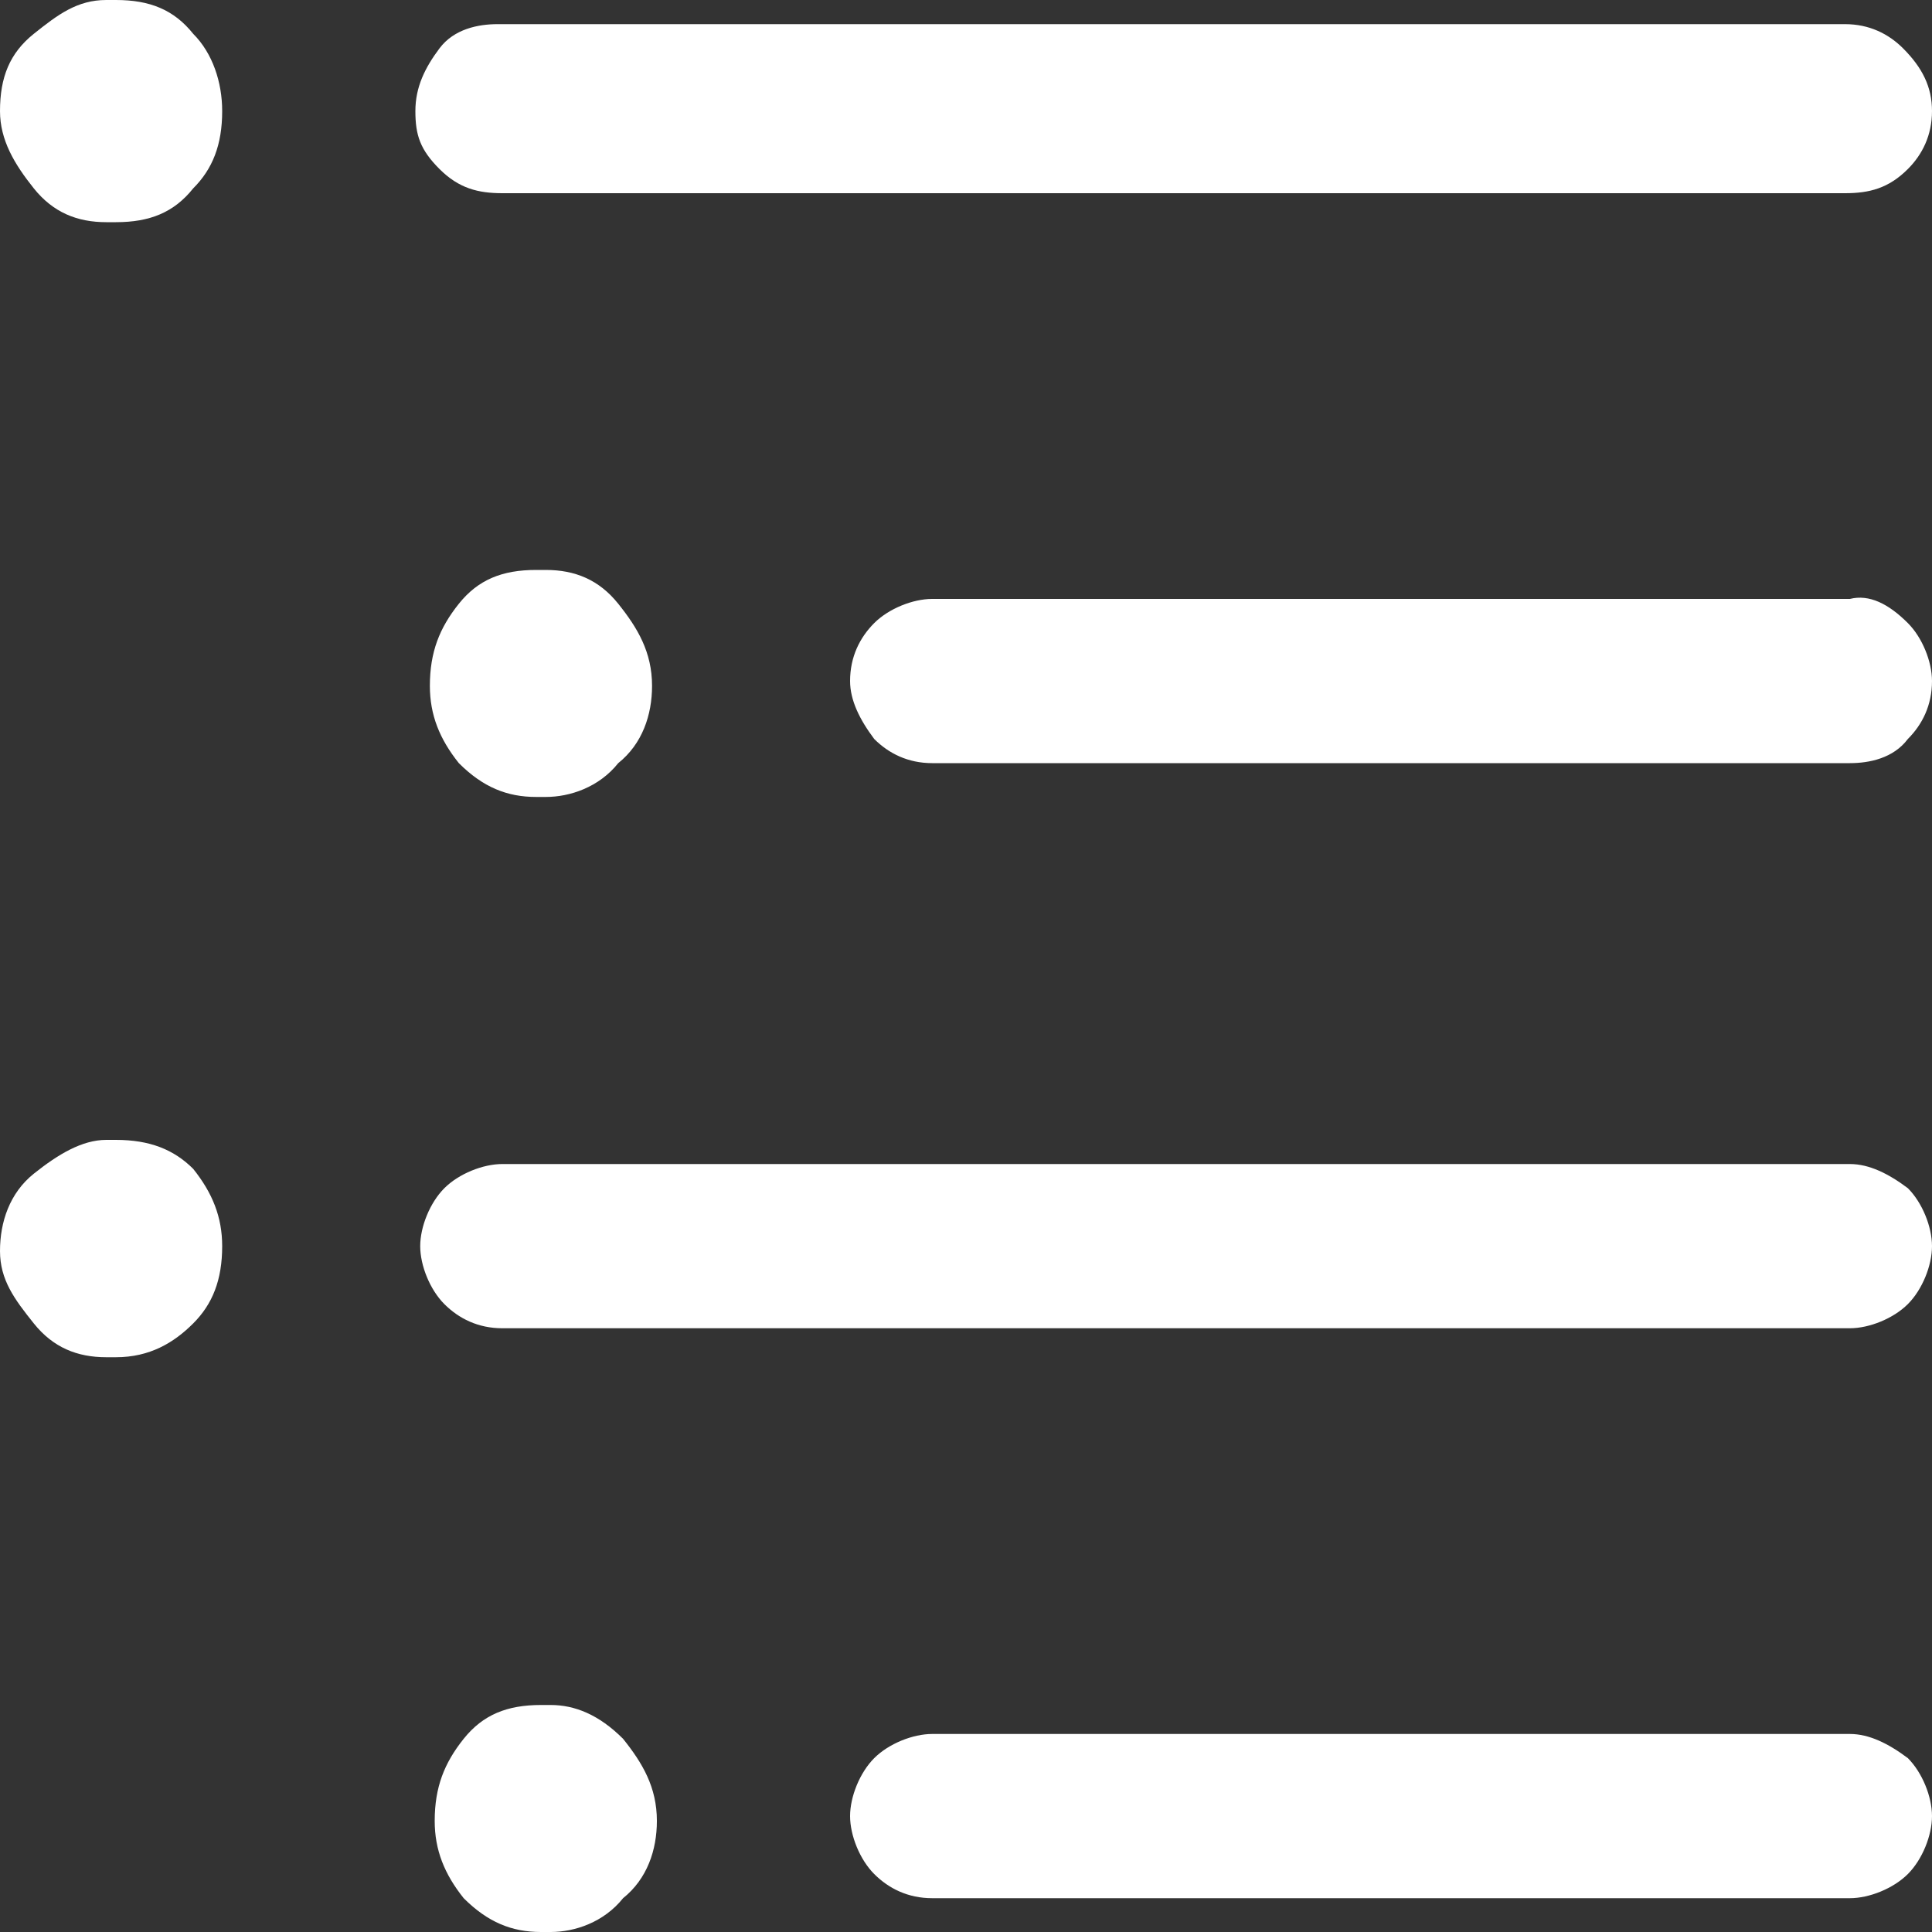 <?xml version="1.0" encoding="utf-8"?>
<!-- Generator: Adobe Illustrator 19.1.0, SVG Export Plug-In . SVG Version: 6.00 Build 0)  -->
<svg version="1.1" id="Layer_1" xmlns="http://www.w3.org/2000/svg" xmlns:xlink="http://www.w3.org/1999/xlink" x="0px" y="0px"
	 viewBox="0 0 40 40" style="enable-background:new 0 0 40 40; max-width: 20px; max-height: 20px;" xml:space="preserve">
	 <rect x="0" y="0" width="40" height="40" fill="#333333" stroke="none"/>
	 <style type="text/css">
	.st0{fill:#ffffff;}
</style>
<g>
	<path class="st0" d="M4,0.7c0.4,0.4,0.6,1,0.6,1.6c0,0.7-0.2,1.2-0.6,1.6C3.6,4.4,3.1,4.6,2.4,4.6H2.2c-0.6,0-1.1-0.2-1.5-0.7S0,2.9,0,2.3
		c0-0.7,0.2-1.2,0.7-1.6S1.6,0,2.2,0h0.2C3.1,0,3.6,0.2,4,0.7z M4,24.2c0.4,0.5,0.6,1,0.6,1.6c0,0.7-0.2,1.2-0.6,1.6
		c-0.4,0.4-0.9,0.7-1.6,0.7H2.2c-0.6,0-1.1-0.2-1.5-0.7S0,26.5,0,25.9c0-0.6,0.2-1.2,0.7-1.6s1-0.7,1.5-0.7h0.2
		C3.1,23.6,3.6,23.8,4,24.2z M10.4,4C9.9,4,9.5,3.9,9.1,3.5S8.6,2.8,8.6,2.3S8.8,1.4,9.1,1s0.8-0.5,1.2-0.5h27.9
		c0.5,0,0.9,0.2,1.2,0.5C39.8,1.4,40,1.8,40,2.3s-0.2,0.9-0.5,1.2C39.1,3.9,38.7,4,38.2,4H10.4z M39.5,24.6c0.3,0.3,0.5,0.8,0.5,1.2
		s-0.2,0.9-0.5,1.2c-0.3,0.3-0.8,0.5-1.2,0.5H10.4c-0.5,0-0.9-0.2-1.2-0.5s-0.5-0.8-0.5-1.2s0.2-0.9,0.5-1.2
		c0.3-0.3,0.8-0.5,1.2-0.5h27.9C38.7,24.1,39.1,24.3,39.5,24.6z M11.3,11.8c0.6,0,1.1,0.2,1.5,0.7c0.4,0.5,0.7,1,0.7,1.7
		c0,0.6-0.2,1.2-0.7,1.6c-0.4,0.5-1,0.7-1.5,0.7h-0.2c-0.6,0-1.1-0.2-1.6-0.7c-0.4-0.5-0.6-1-0.6-1.6c0-0.7,0.2-1.2,0.6-1.7
		c0.4-0.5,0.9-0.7,1.6-0.7H11.3z M12.9,36c0.4,0.5,0.7,1,0.7,1.7c0,0.6-0.2,1.2-0.7,1.6c-0.4,0.5-1,0.7-1.5,0.7h-0.2
		c-0.6,0-1.1-0.2-1.6-0.7c-0.4-0.5-0.6-1-0.6-1.6c0-0.7,0.2-1.2,0.6-1.7c0.4-0.5,0.9-0.7,1.6-0.7h0.2C11.9,35.3,12.4,35.5,12.9,36z
		 M39.5,12.9c0.3,0.3,0.5,0.8,0.5,1.2c0,0.5-0.2,0.9-0.5,1.2c-0.3,0.4-0.8,0.5-1.2,0.5h-19c-0.5,0-0.9-0.2-1.2-0.5
		c-0.3-0.4-0.5-0.8-0.5-1.2c0-0.5,0.2-0.9,0.5-1.2s0.8-0.5,1.2-0.5h19C38.7,12.3,39.1,12.5,39.5,12.9z M39.5,36.4
		c0.3,0.3,0.5,0.8,0.5,1.2s-0.2,0.9-0.5,1.2c-0.3,0.3-0.8,0.5-1.2,0.5h-19c-0.5,0-0.9-0.2-1.2-0.5c-0.3-0.3-0.5-0.8-0.5-1.2
		s0.2-0.9,0.5-1.2c0.3-0.3,0.8-0.5,1.2-0.5h19C38.7,35.9,39.1,36.1,39.5,36.4z"/>
</g>
</svg>
